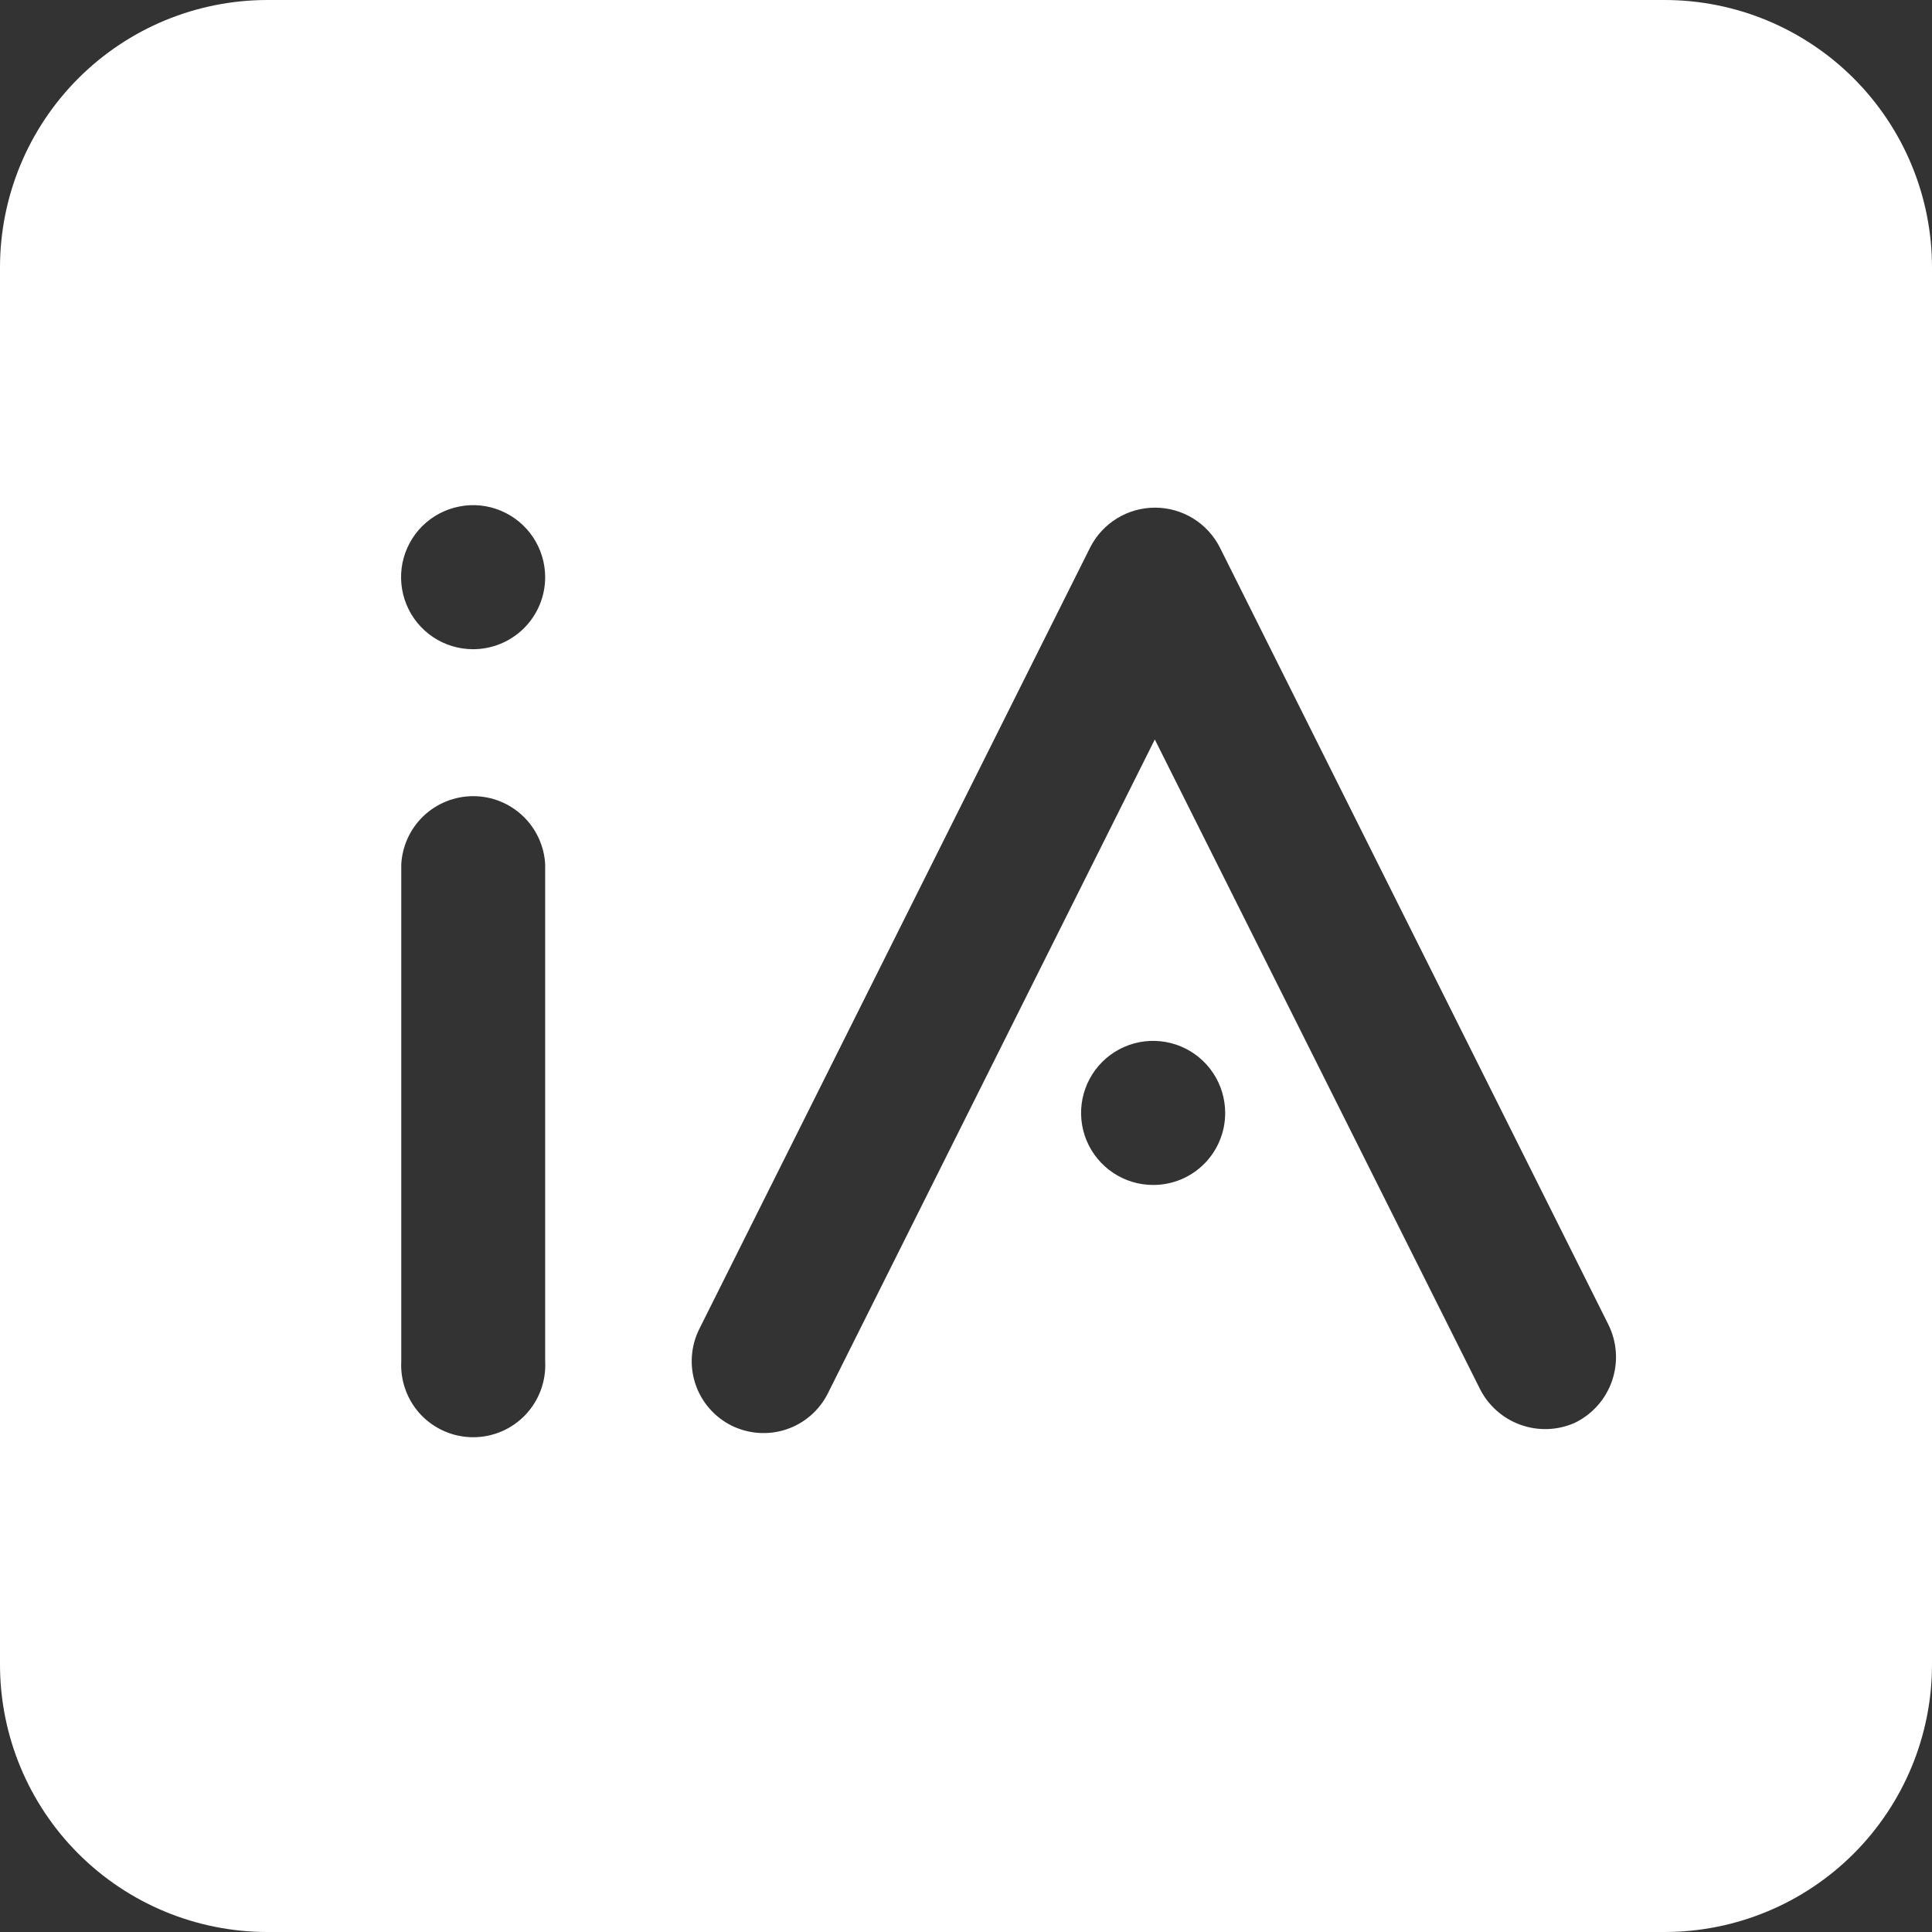 <svg width="33" height="33" viewBox="0 0 33 33" fill="none" xmlns="http://www.w3.org/2000/svg">
<rect x="0" y="0" width="33" height="33" fill="#333333" stroke="none"/>
<path d="M28.432 0H4.568C3.357 0 2.195 0.481 1.338 1.338C0.481 2.195 0 3.357 0 4.568V28.432C0 29.643 0.481 30.805 1.338 31.662C2.195 32.519 3.357 33 4.568 33H28.432C29.643 33 30.805 32.519 31.662 31.662C32.519 30.805 33 29.643 33 28.432V4.568C33 3.357 32.519 2.195 31.662 1.338C30.805 0.481 29.643 0 28.432 0ZM9.312 23.252C9.321 23.419 9.295 23.586 9.238 23.743C9.18 23.9 9.091 24.043 8.976 24.165C8.861 24.286 8.723 24.383 8.569 24.449C8.415 24.515 8.25 24.549 8.083 24.549C7.916 24.549 7.75 24.515 7.597 24.449C7.443 24.383 7.304 24.286 7.189 24.165C7.074 24.043 6.985 23.9 6.928 23.743C6.87 23.586 6.845 23.419 6.854 23.252V14.763C6.871 14.449 7.008 14.153 7.236 13.936C7.465 13.72 7.768 13.599 8.083 13.599C8.398 13.599 8.701 13.72 8.929 13.936C9.158 14.153 9.295 14.449 9.312 14.763V23.252ZM8.081 11.089C7.837 11.089 7.599 11.017 7.397 10.882C7.194 10.746 7.037 10.554 6.944 10.329C6.851 10.104 6.827 9.856 6.874 9.617C6.922 9.379 7.04 9.159 7.212 8.987C7.385 8.816 7.604 8.699 7.843 8.652C8.082 8.604 8.33 8.629 8.554 8.723C8.779 8.817 8.971 8.975 9.106 9.178C9.241 9.381 9.312 9.619 9.312 9.862C9.311 10.188 9.181 10.5 8.95 10.73C8.719 10.96 8.407 11.089 8.081 11.089ZM19.7 20.24C19.456 20.241 19.218 20.169 19.015 20.034C18.812 19.899 18.654 19.707 18.56 19.482C18.466 19.257 18.442 19.009 18.489 18.77C18.537 18.531 18.654 18.312 18.826 18.139C18.998 17.967 19.218 17.85 19.457 17.802C19.696 17.755 19.944 17.78 20.169 17.873C20.394 17.967 20.586 18.125 20.721 18.328C20.856 18.531 20.927 18.769 20.927 19.013C20.927 19.174 20.895 19.334 20.833 19.483C20.772 19.631 20.681 19.767 20.567 19.881C20.453 19.995 20.318 20.085 20.169 20.147C20.02 20.208 19.861 20.24 19.7 20.24ZM26.897 24.304C26.604 24.433 26.272 24.445 25.97 24.336C25.669 24.228 25.42 24.007 25.277 23.721C23.424 20.022 21.573 16.325 19.725 12.631L14.141 23.799C13.995 24.091 13.74 24.312 13.431 24.415C13.122 24.518 12.785 24.494 12.493 24.349C12.202 24.203 11.981 23.948 11.878 23.639C11.775 23.33 11.799 22.992 11.944 22.701L18.623 9.347C18.727 9.144 18.885 8.973 19.081 8.853C19.276 8.734 19.5 8.671 19.729 8.671C19.957 8.671 20.181 8.734 20.376 8.853C20.572 8.973 20.73 9.144 20.834 9.347L27.473 22.626C27.546 22.774 27.589 22.935 27.6 23.099C27.611 23.264 27.588 23.429 27.535 23.585C27.481 23.741 27.398 23.885 27.288 24.008C27.179 24.131 27.046 24.232 26.897 24.304Z" fill="white"/>
</svg>
